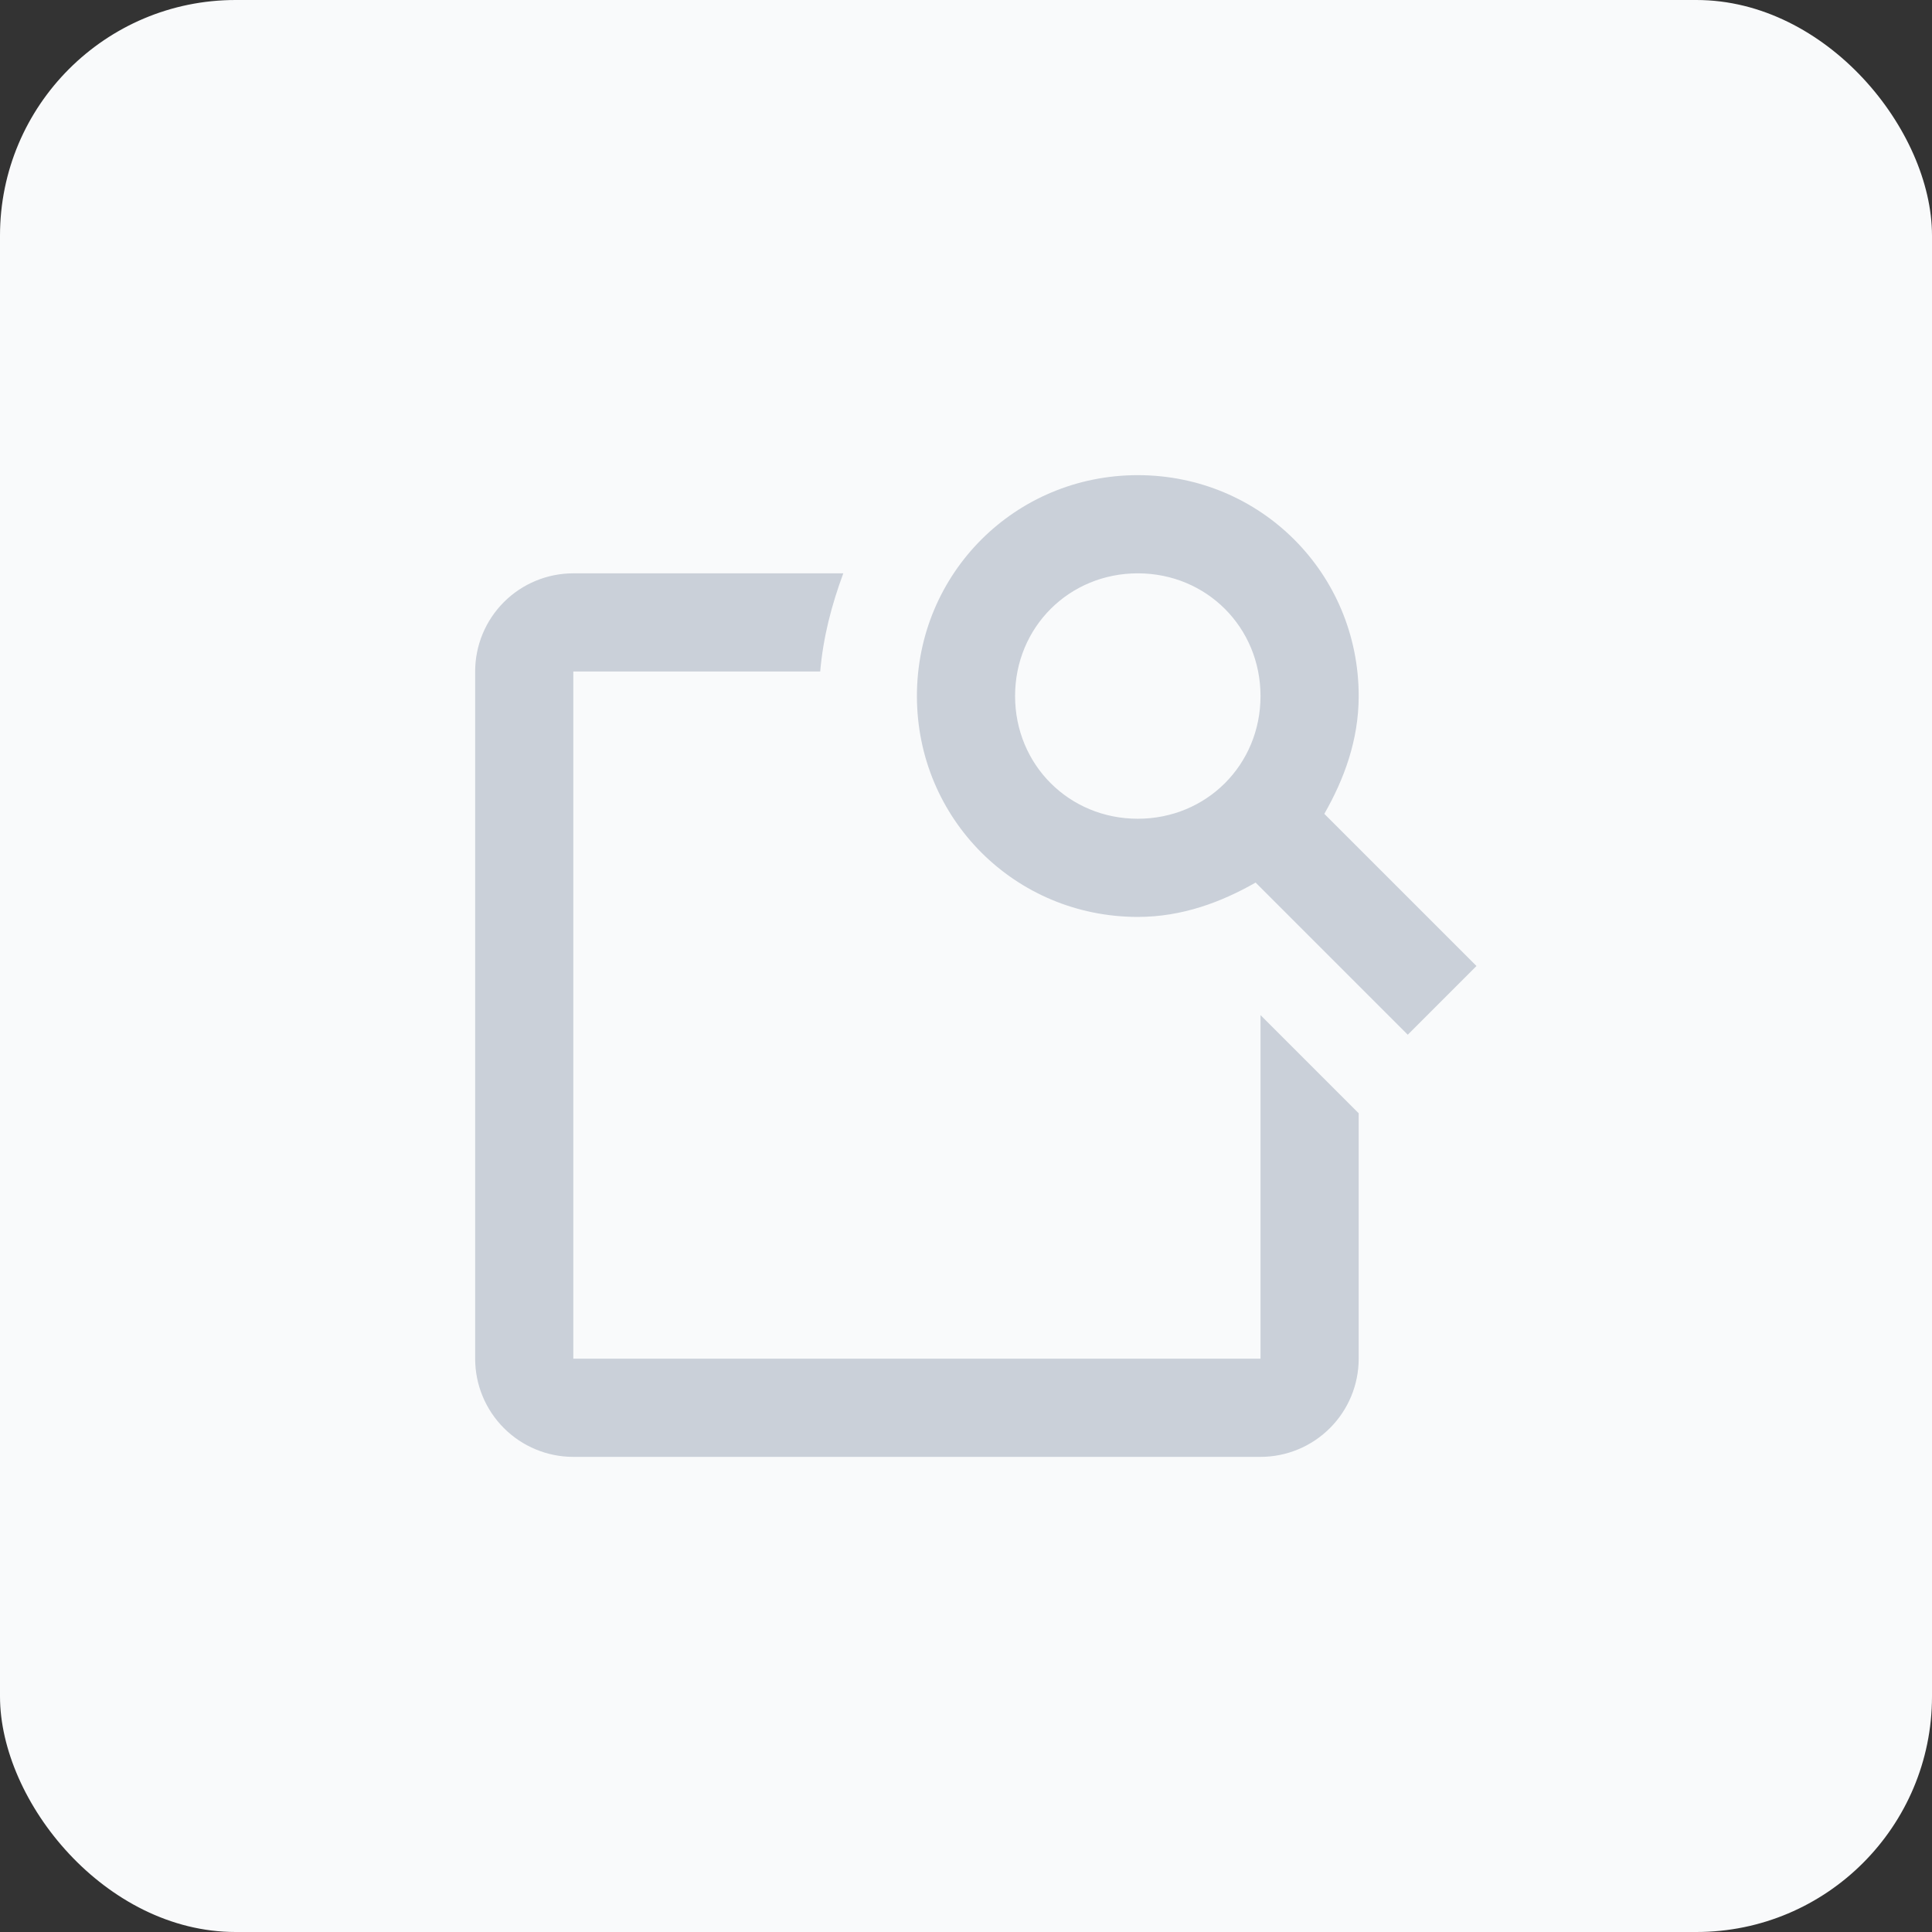 <svg width="82" height="82" viewBox="0 0 82 82" fill="none" xmlns="http://www.w3.org/2000/svg">
<rect x="0" y="0" width="82" height="82" fill="#333333" stroke="none"/>
<rect width="82" height="82" rx="10" fill="#F9FAFB"/>
<path d="M48.292 20.167C43.083 20.167 38.917 24.334 38.917 29.542C38.917 34.75 43.083 38.917 48.292 38.917C50.167 38.917 51.833 38.292 53.292 37.459L59.75 43.917L62.667 41L56.208 34.542C57.042 33.084 57.667 31.417 57.667 29.542C57.667 24.334 53.5 20.167 48.292 20.167ZM24.333 24.334C23.228 24.334 22.168 24.773 21.387 25.554C20.606 26.335 20.167 27.395 20.167 28.5V57.667C20.167 58.772 20.606 59.832 21.387 60.613C22.168 61.395 23.228 61.834 24.333 61.834H53.5C54.605 61.834 55.665 61.395 56.446 60.613C57.228 59.832 57.667 58.772 57.667 57.667V47.25L53.5 43.084V57.667H24.333V28.5H34.812C34.938 27.042 35.292 25.688 35.792 24.334H24.333ZM48.292 24.334C51.208 24.334 53.5 26.625 53.5 29.542C53.5 32.459 51.208 34.75 48.292 34.75C45.375 34.75 43.083 32.459 43.083 29.542C43.083 26.625 45.375 24.334 48.292 24.334Z" fill="#CAD0D9"/>
</svg>
